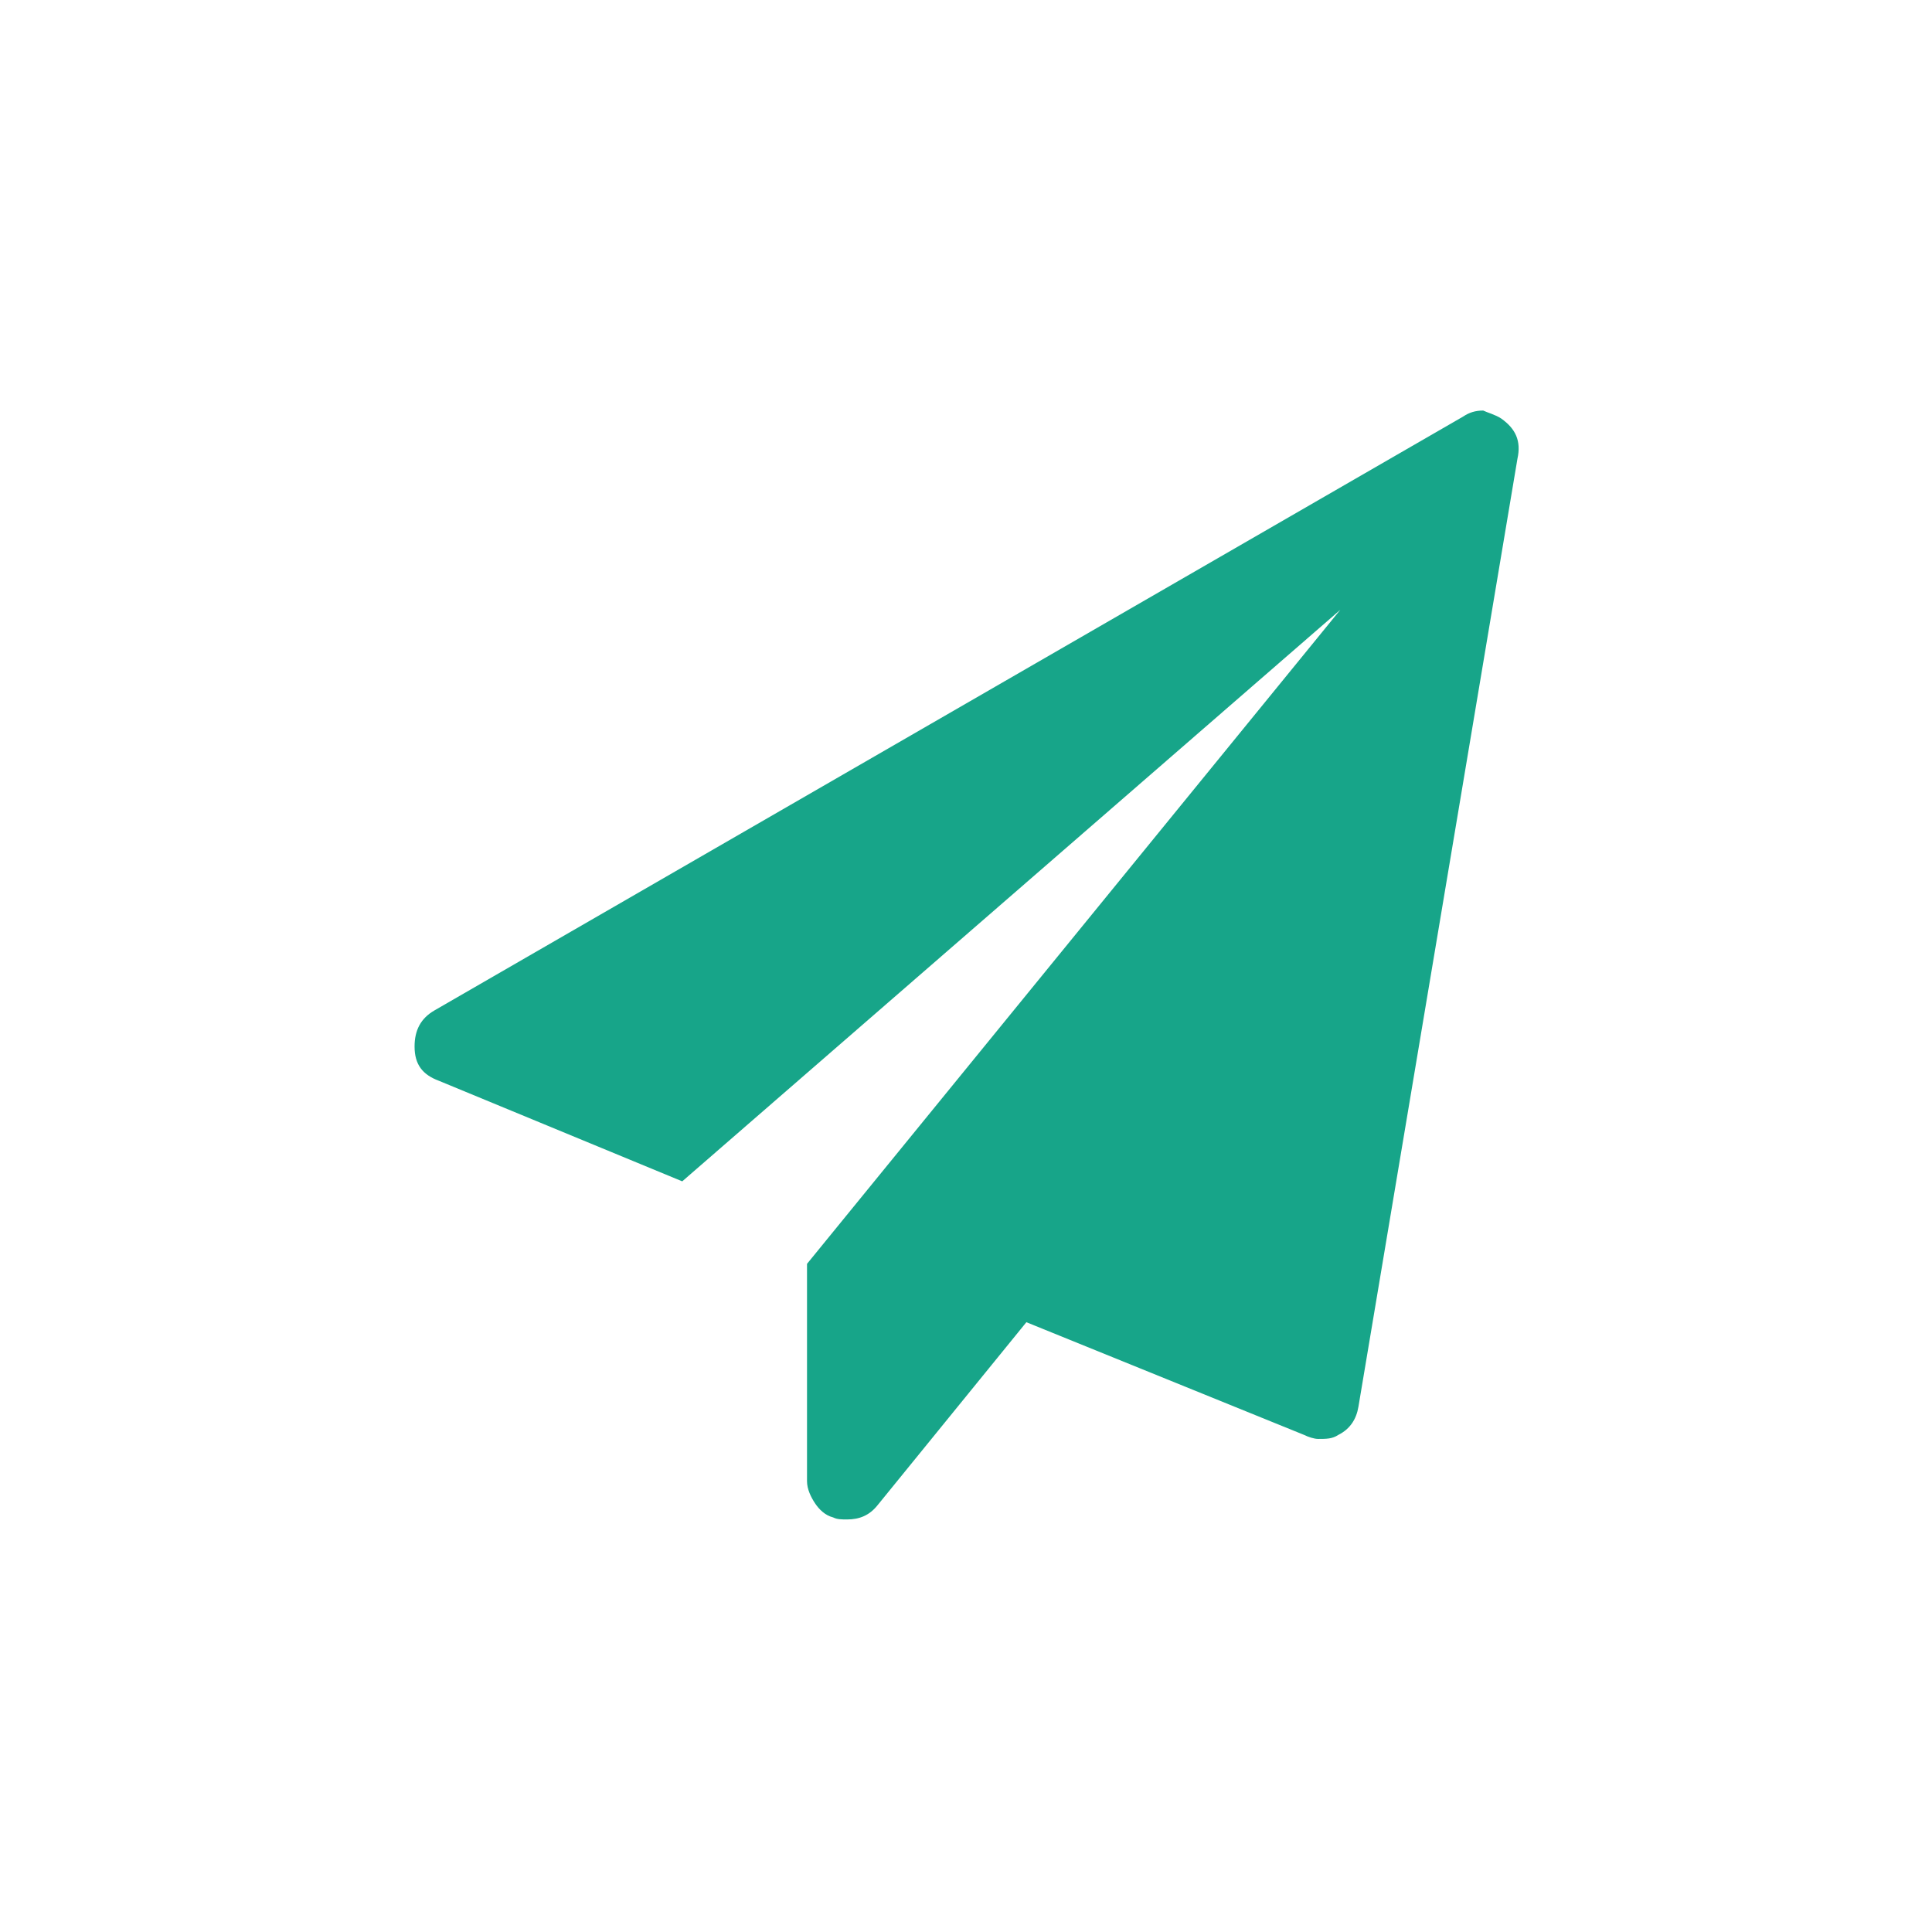 <?xml version="1.0" encoding="utf-8"?>
<!-- Generator: Adobe Illustrator 19.0.0, SVG Export Plug-In . SVG Version: 6.00 Build 0)  -->
<svg version="1.1" id="Layer_1" xmlns="http://www.w3.org/2000/svg" xmlns:xlink="http://www.w3.org/1999/xlink" x="0px" y="0px"
	 viewBox="0 0 96 96" style="enable-background:new 0 0 96 96;" xml:space="preserve">

<g id="XMLID_2_">
	<path style="fill: currentColor; color: #17A589;" id="XMLID_4_" class="st0" d="M74.6,20.8c0.7,0.5,1,1.1,0.8,2l-7.9,47.1c-0.1,0.6-0.4,1.1-1,1.4c-0.3,0.2-0.6,0.2-1,0.2
		c-0.2,0-0.5-0.1-0.7-0.2L51,65.7l-7.4,9.1c-0.4,0.5-0.9,0.7-1.5,0.7c-0.3,0-0.5,0-0.7-0.1c-0.4-0.1-0.7-0.4-0.9-0.7
		c-0.2-0.3-0.4-0.7-0.4-1.1V62.8l26.5-32.5L33.9,58.7l-12.1-5c-0.8-0.3-1.2-0.8-1.2-1.7c0-0.8,0.3-1.4,1-1.8l51.1-29.5
		c0.3-0.2,0.6-0.3,1-0.3C73.9,20.5,74.3,20.6,74.6,20.8z"/>
</g>
</svg>
